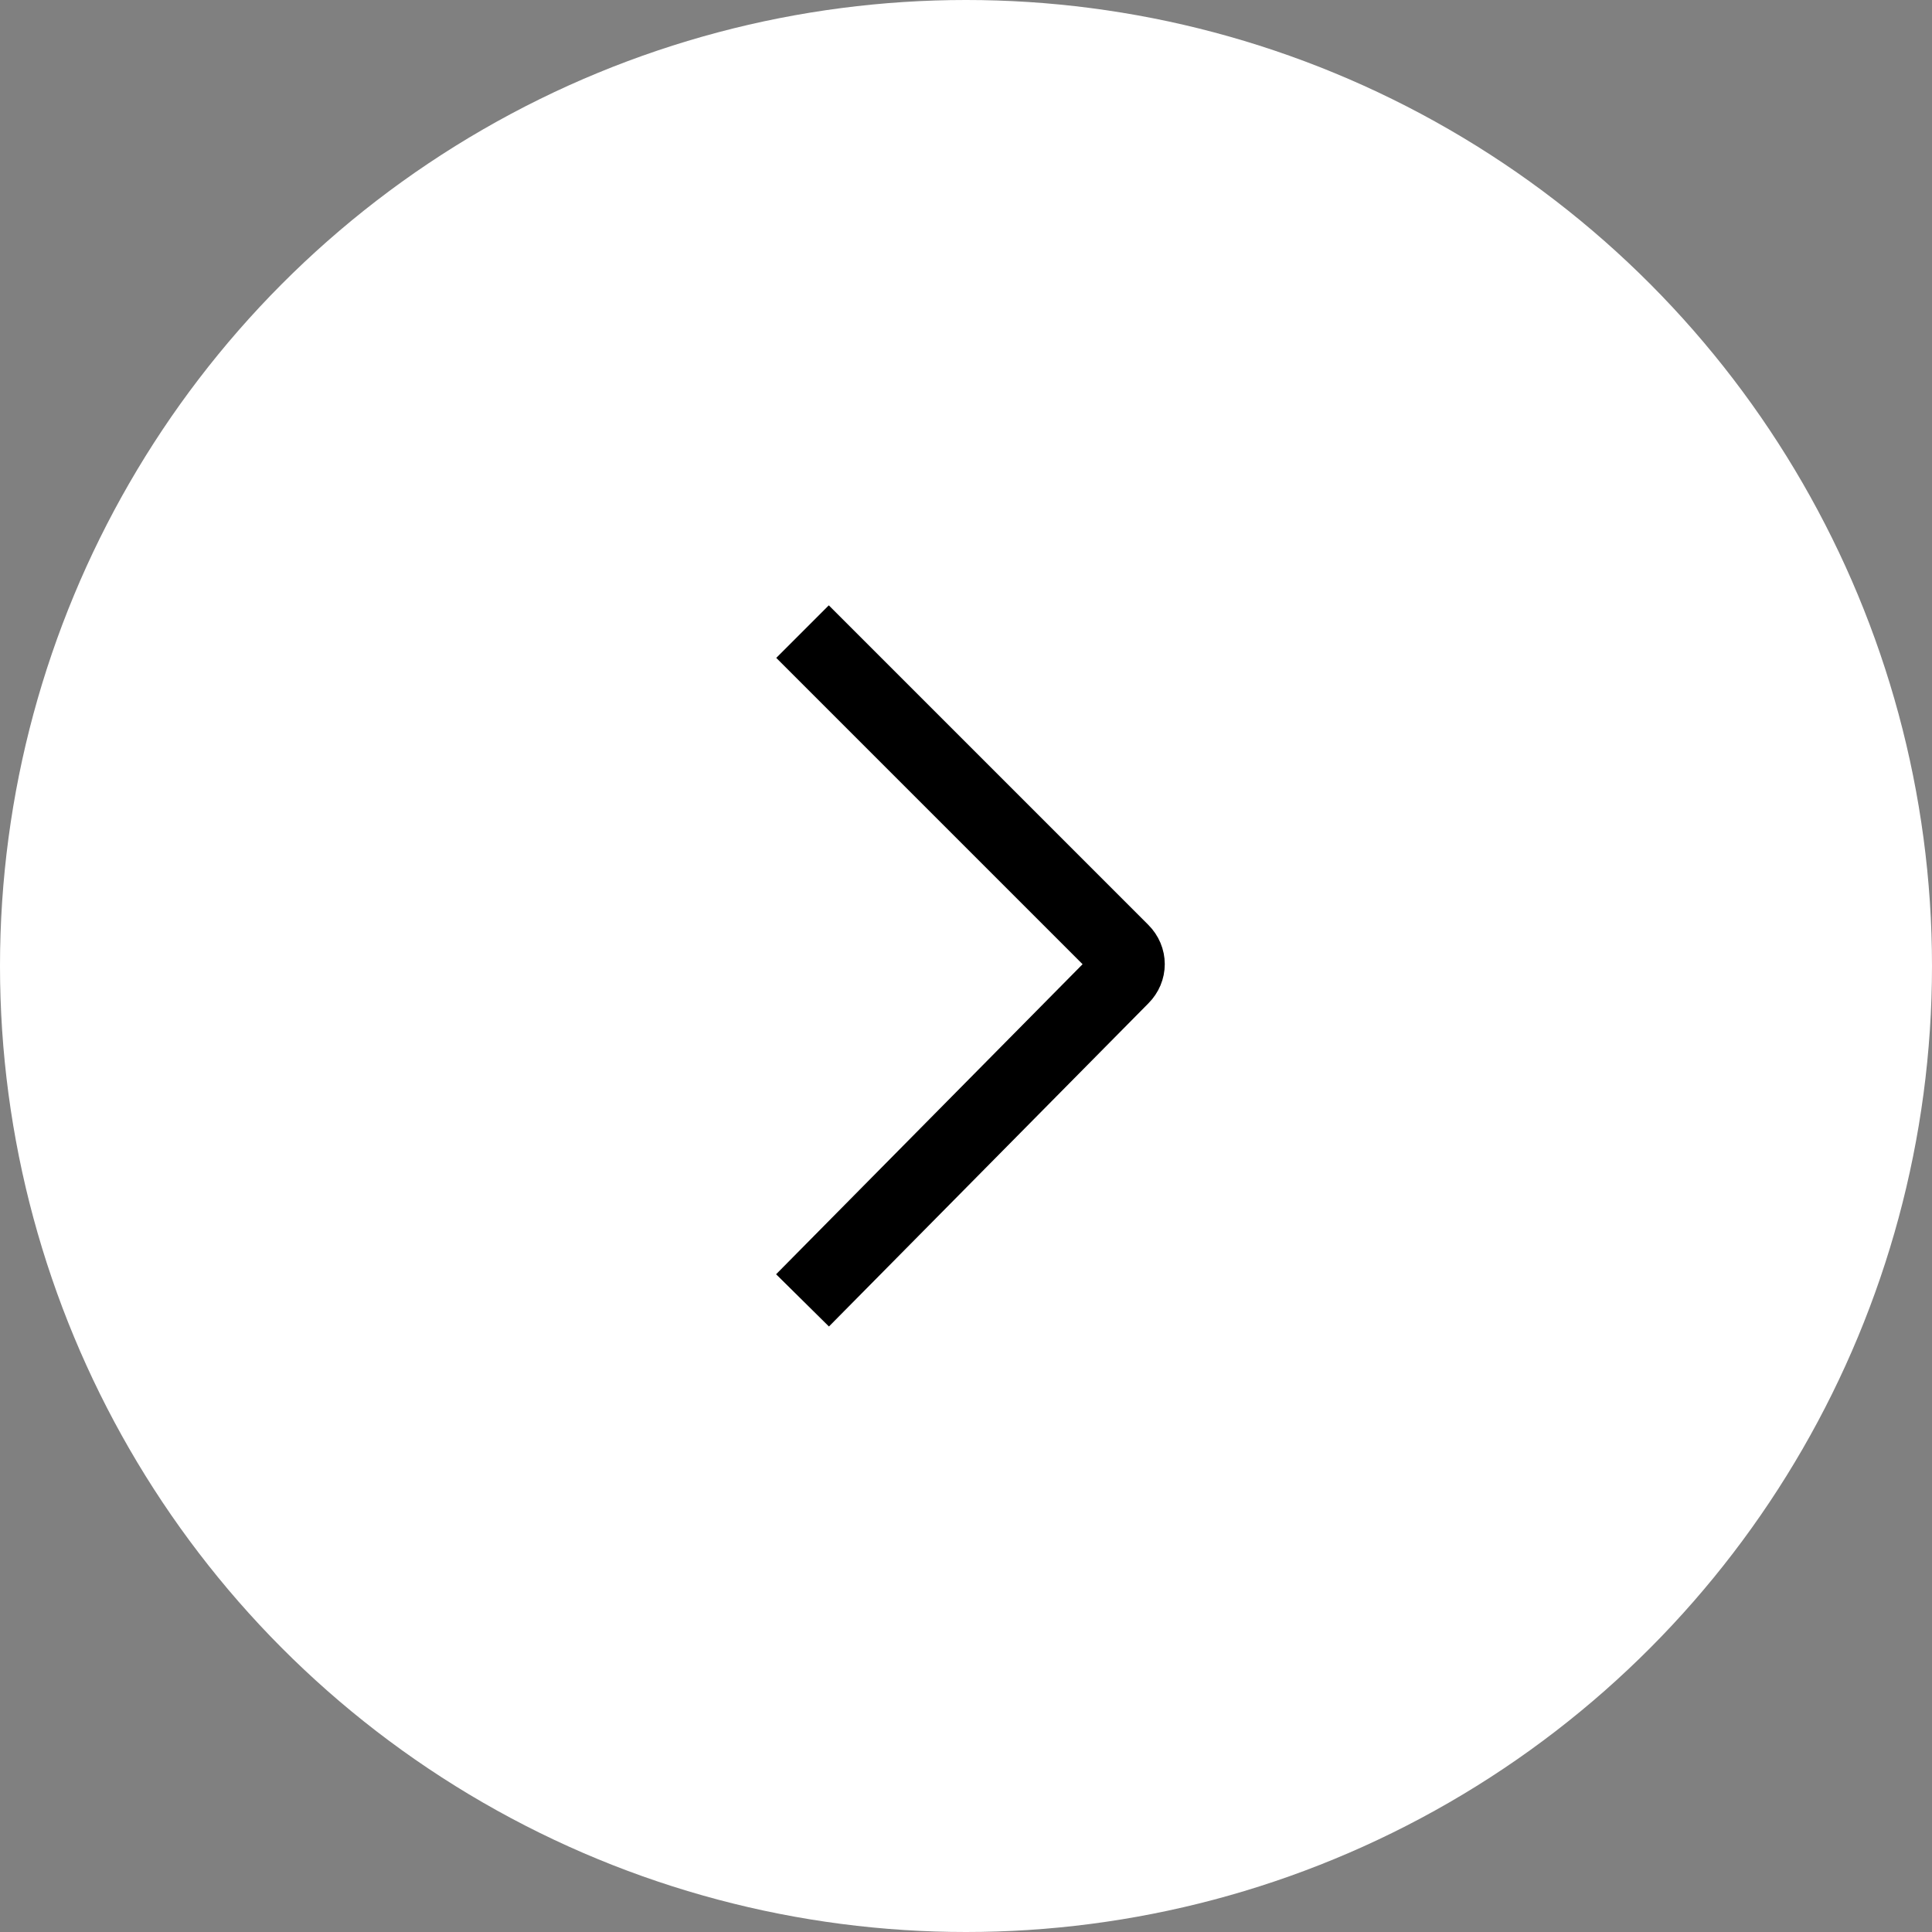 <?xml version="1.0" encoding="utf-8"?>
<!-- Generator: Adobe Illustrator 26.0.1, SVG Export Plug-In . SVG Version: 6.00 Build 0)  -->
<svg version="1.1" id="Layer_1" xmlns="http://www.w3.org/2000/svg" xmlns:xlink="http://www.w3.org/1999/xlink" x="0px" y="0px"
	 viewBox="0 0 52 52" style="enable-background:new 0 0 52 52;" xml:space="preserve">
<rect x="0" y="0" width="52" height="52" fill="#808080" stroke="none"/>
<style type="text/css">
	.st0{fill:#FFFFFF;enable-background:new    ;}
	.st1{fill:none;stroke:#000000;stroke-width:2;stroke-miterlimit:10;}
</style>
<circle class="st0" cx="26" cy="26" r="26"/>
<path class="st1" d="M21.6,17l8.6,8.6c0.2,0.2,0.2,0.5,0,0.7L21.6,35"/>
</svg>
